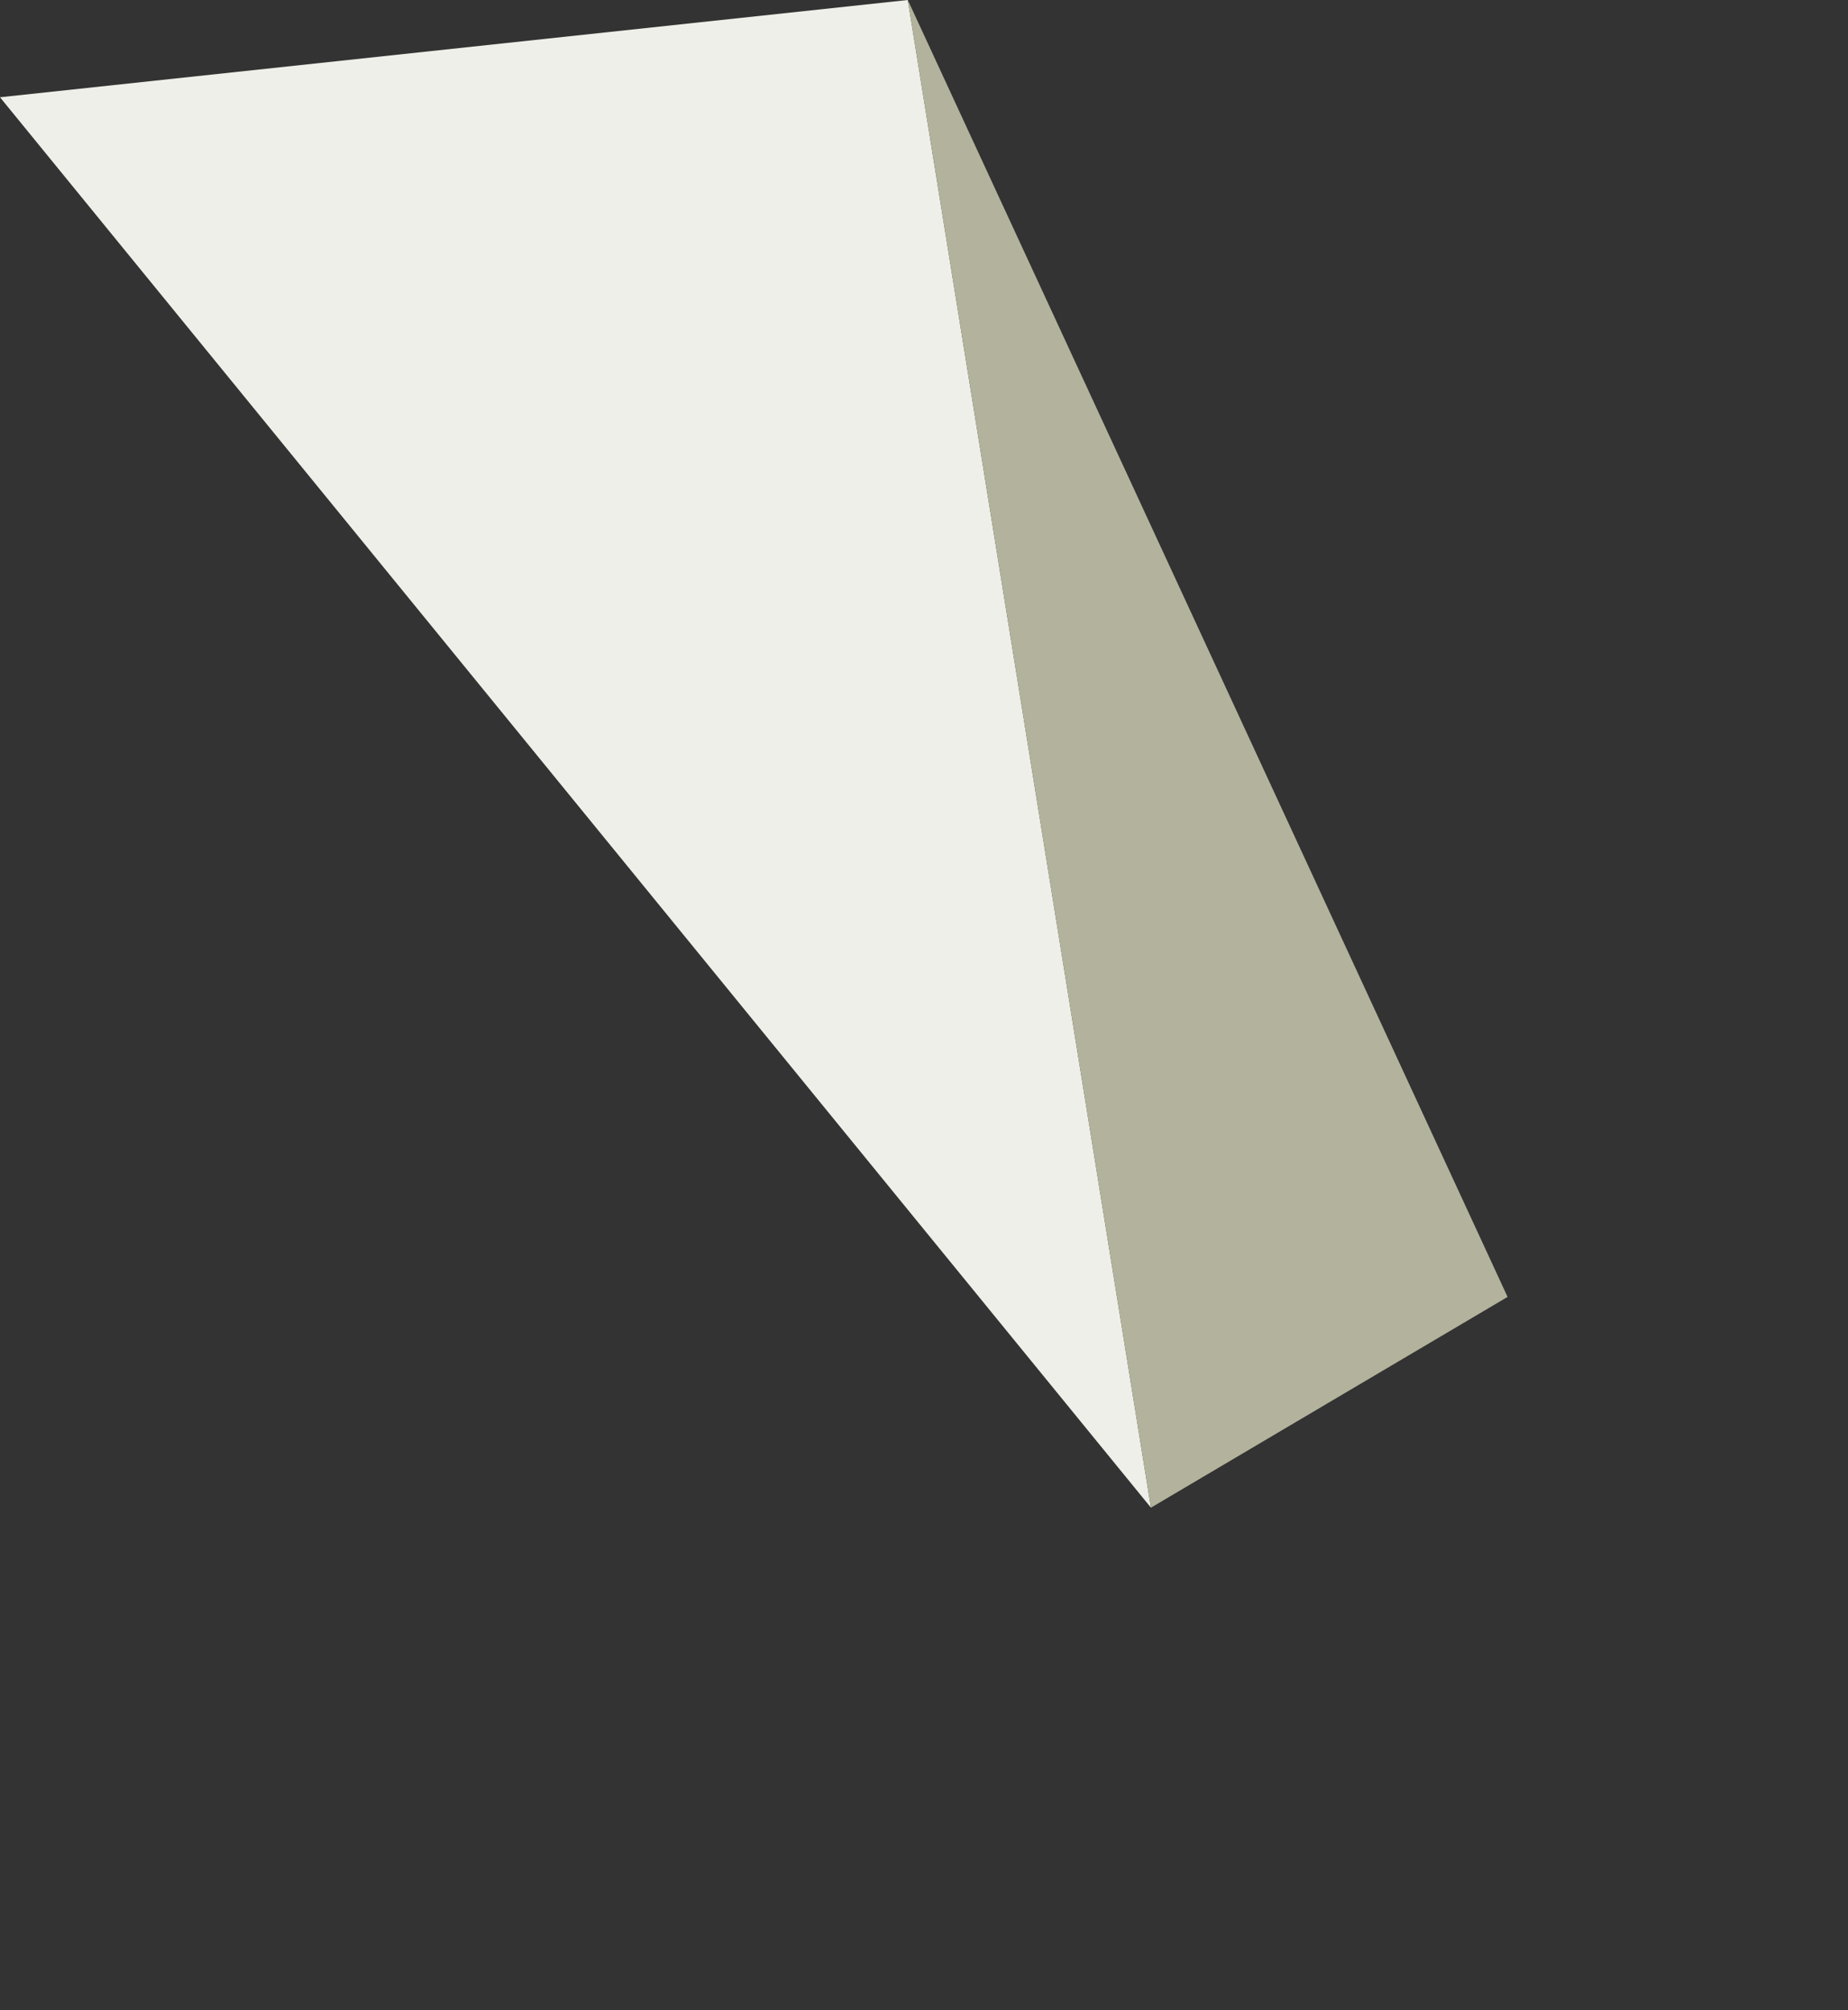 <?xml version="1.0" encoding="UTF-8" standalone="no"?>
<svg xmlns:ffdec="https://www.free-decompiler.com/flash" xmlns:xlink="http://www.w3.org/1999/xlink" ffdec:objectType="frame" height="6.2px" width="5.7px" xmlns="http://www.w3.org/2000/svg">
  <rect width="100%" height="100%" fill="#333333" stroke="none"/>
  <g transform="matrix(1.0, 0.0, 0.0, 1.0, 0.0, 0.0)">
    <use ffdec:characterId="925" height="4.65" transform="matrix(1.0, 0.0, 0.0, 1.0, 0.0, 0.0)" width="4.65" xlink:href="#shape0"/>
  </g>
  <defs>
    <g id="shape0" transform="matrix(1.0, 0.0, 0.0, 1.0, 0.0, 0.0)">
      <path d="M2.8 0.0 L3.55 4.65 0.0 0.3 2.8 0.0" fill="#efefe9" fill-rule="evenodd" stroke="none"/>
      <path d="M3.55 4.65 L2.8 0.0 4.65 4.0 3.55 4.65" fill="#b3b39d" fill-rule="evenodd" stroke="none"/>
    </g>
  </defs>
</svg>
